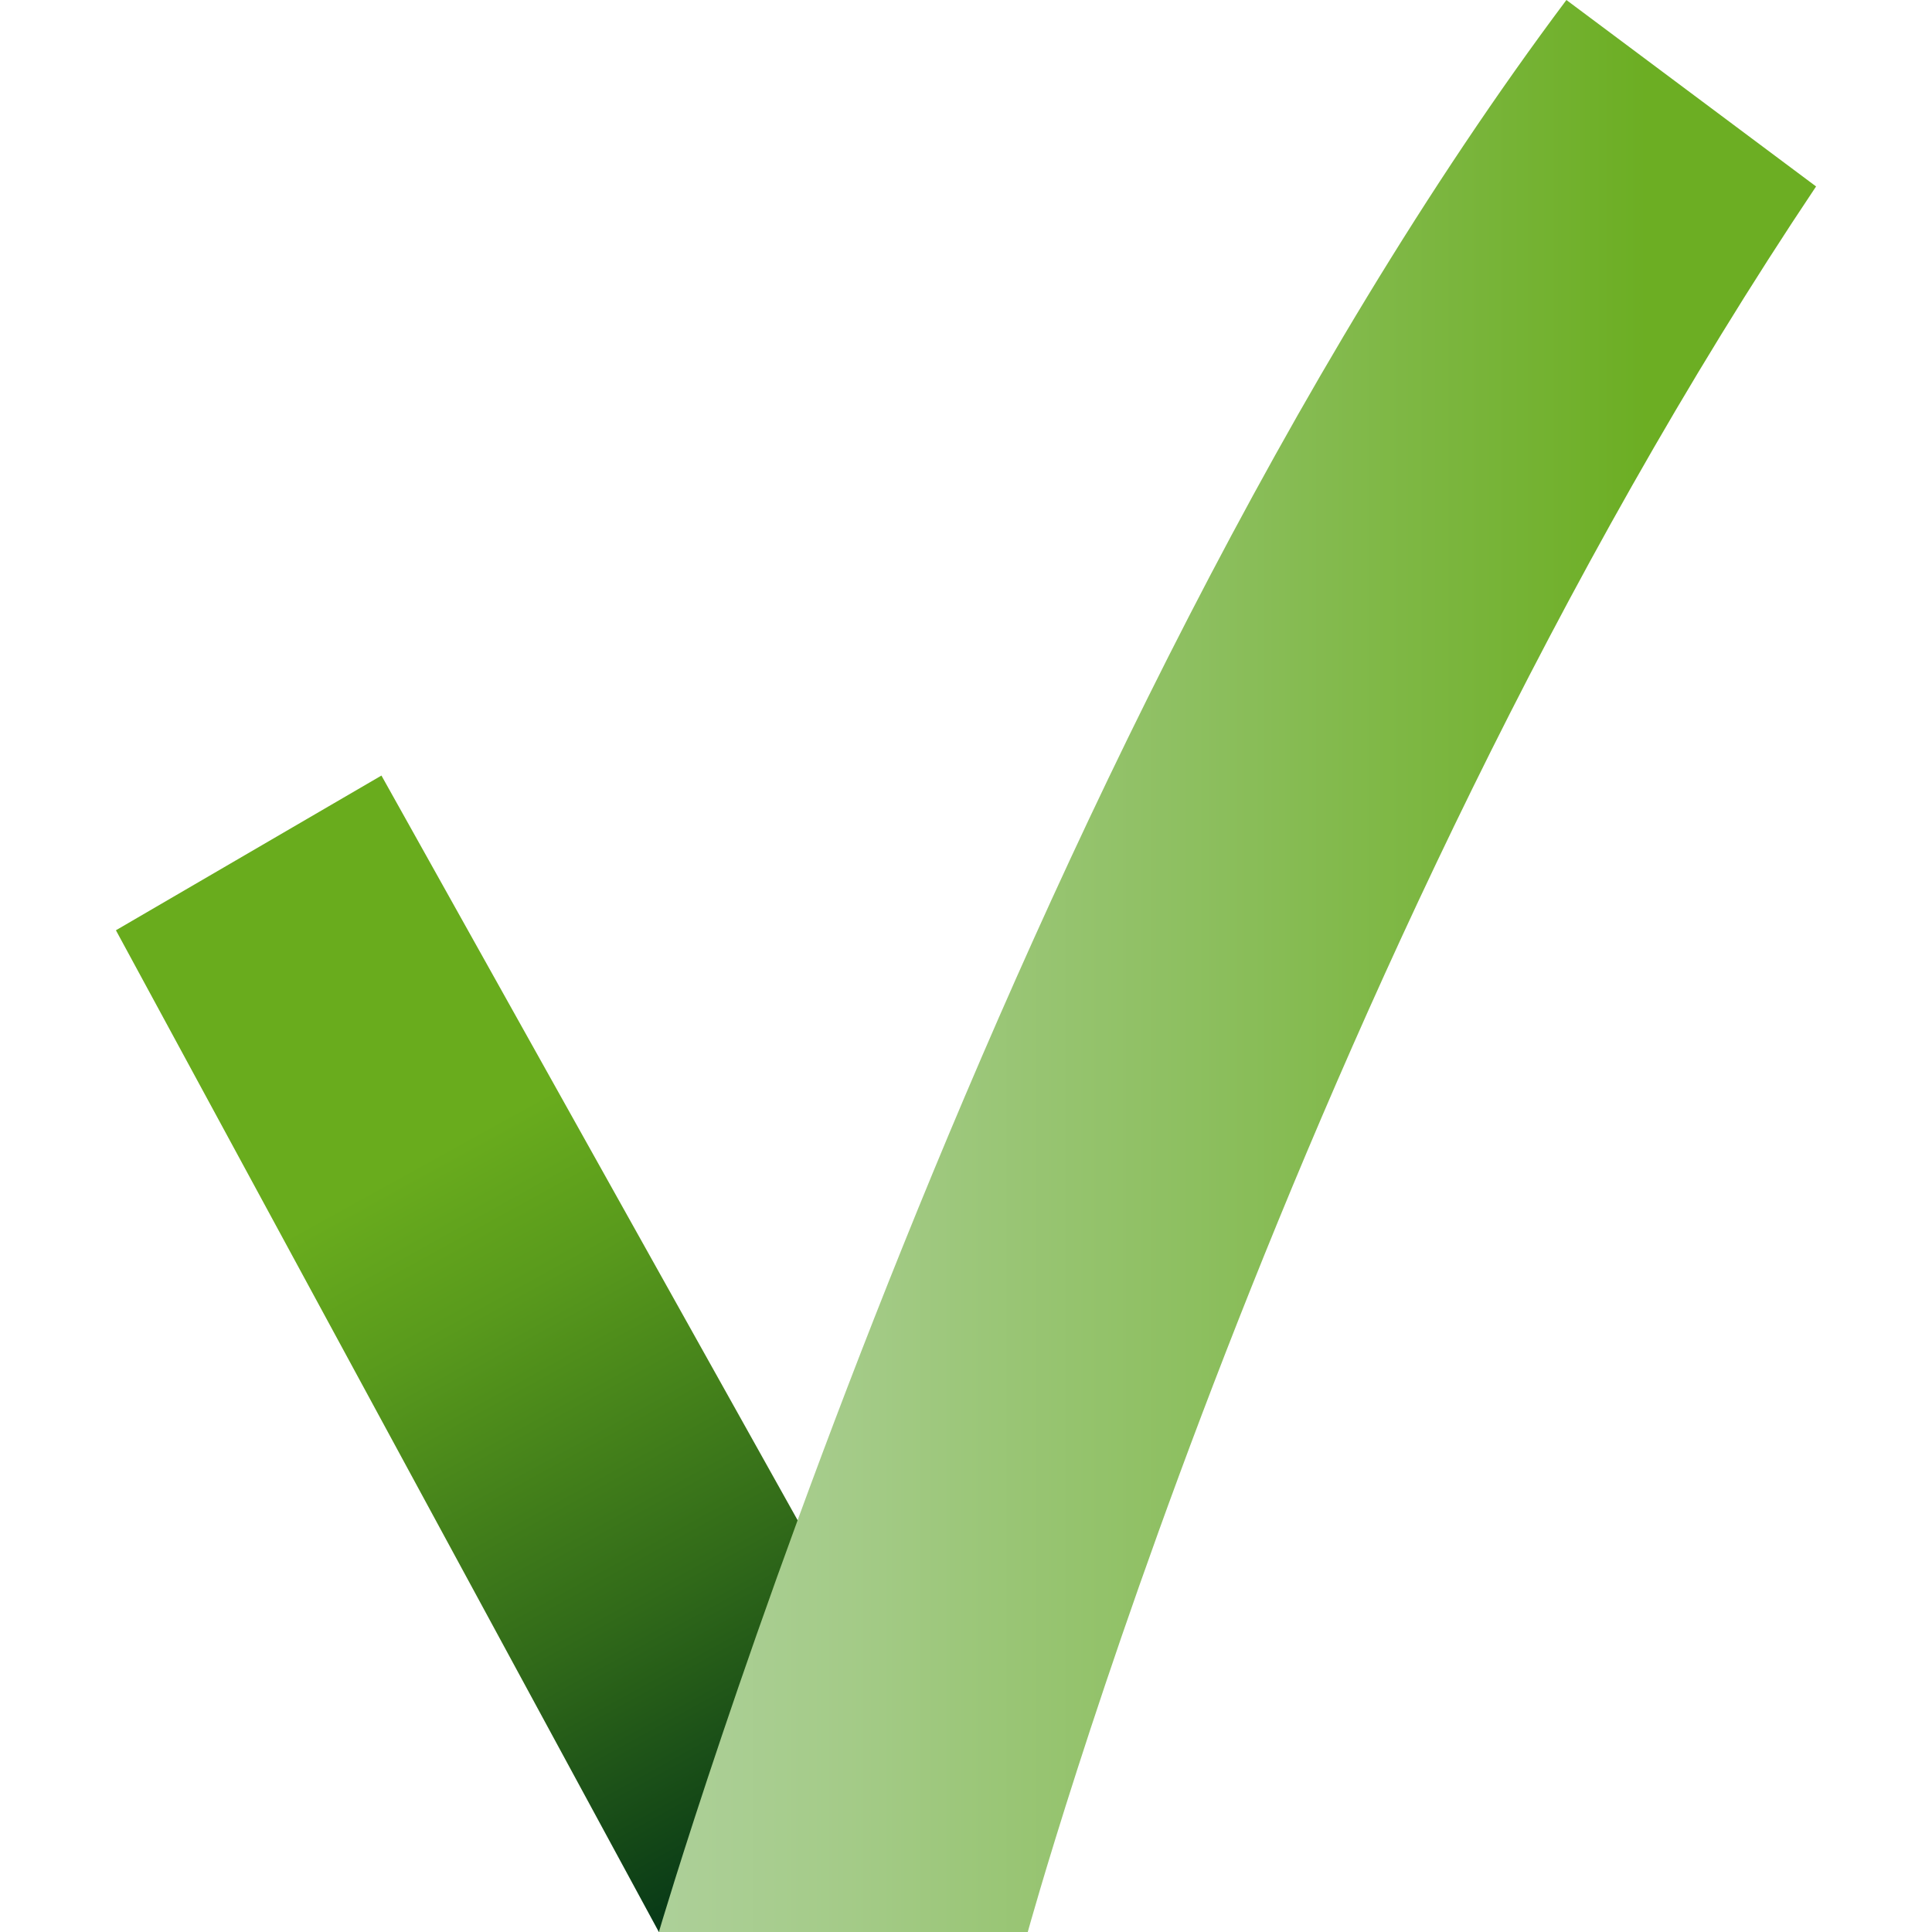 <svg xmlns="http://www.w3.org/2000/svg" viewBox="0 0 500 500"><linearGradient id="a" gradientUnits="userSpaceOnUse" x1="108.359" y1="300.908" x2="213.58" y2="491.542"><stop offset="0" stop-color="#69ac1d"/><stop offset=".193" stop-color="#599a1c"/><stop offset=".584" stop-color="#316a19"/><stop offset="1" stop-color="#003016"/></linearGradient><linearGradient id="b" gradientUnits="userSpaceOnUse" x1="170.513" y1="250" x2="426.06" y2="250"><stop offset="0" stop-color="#add099"/><stop offset=".192" stop-color="#a4cb88"/><stop offset=".572" stop-color="#8bbe5c"/><stop offset="1" stop-color="#6cae23"/></linearGradient><path d="M30 240.753L98.718 200.713 265.984 500 170.513 500z" fill="url(#a)"/><path d="M405.385,0L470,48.253C334.615,250.507,265.984,500,265.984,500h-95.471 C170.513,500,260.769,193.013,405.385,0z" fill="url(#b)"/></svg>
